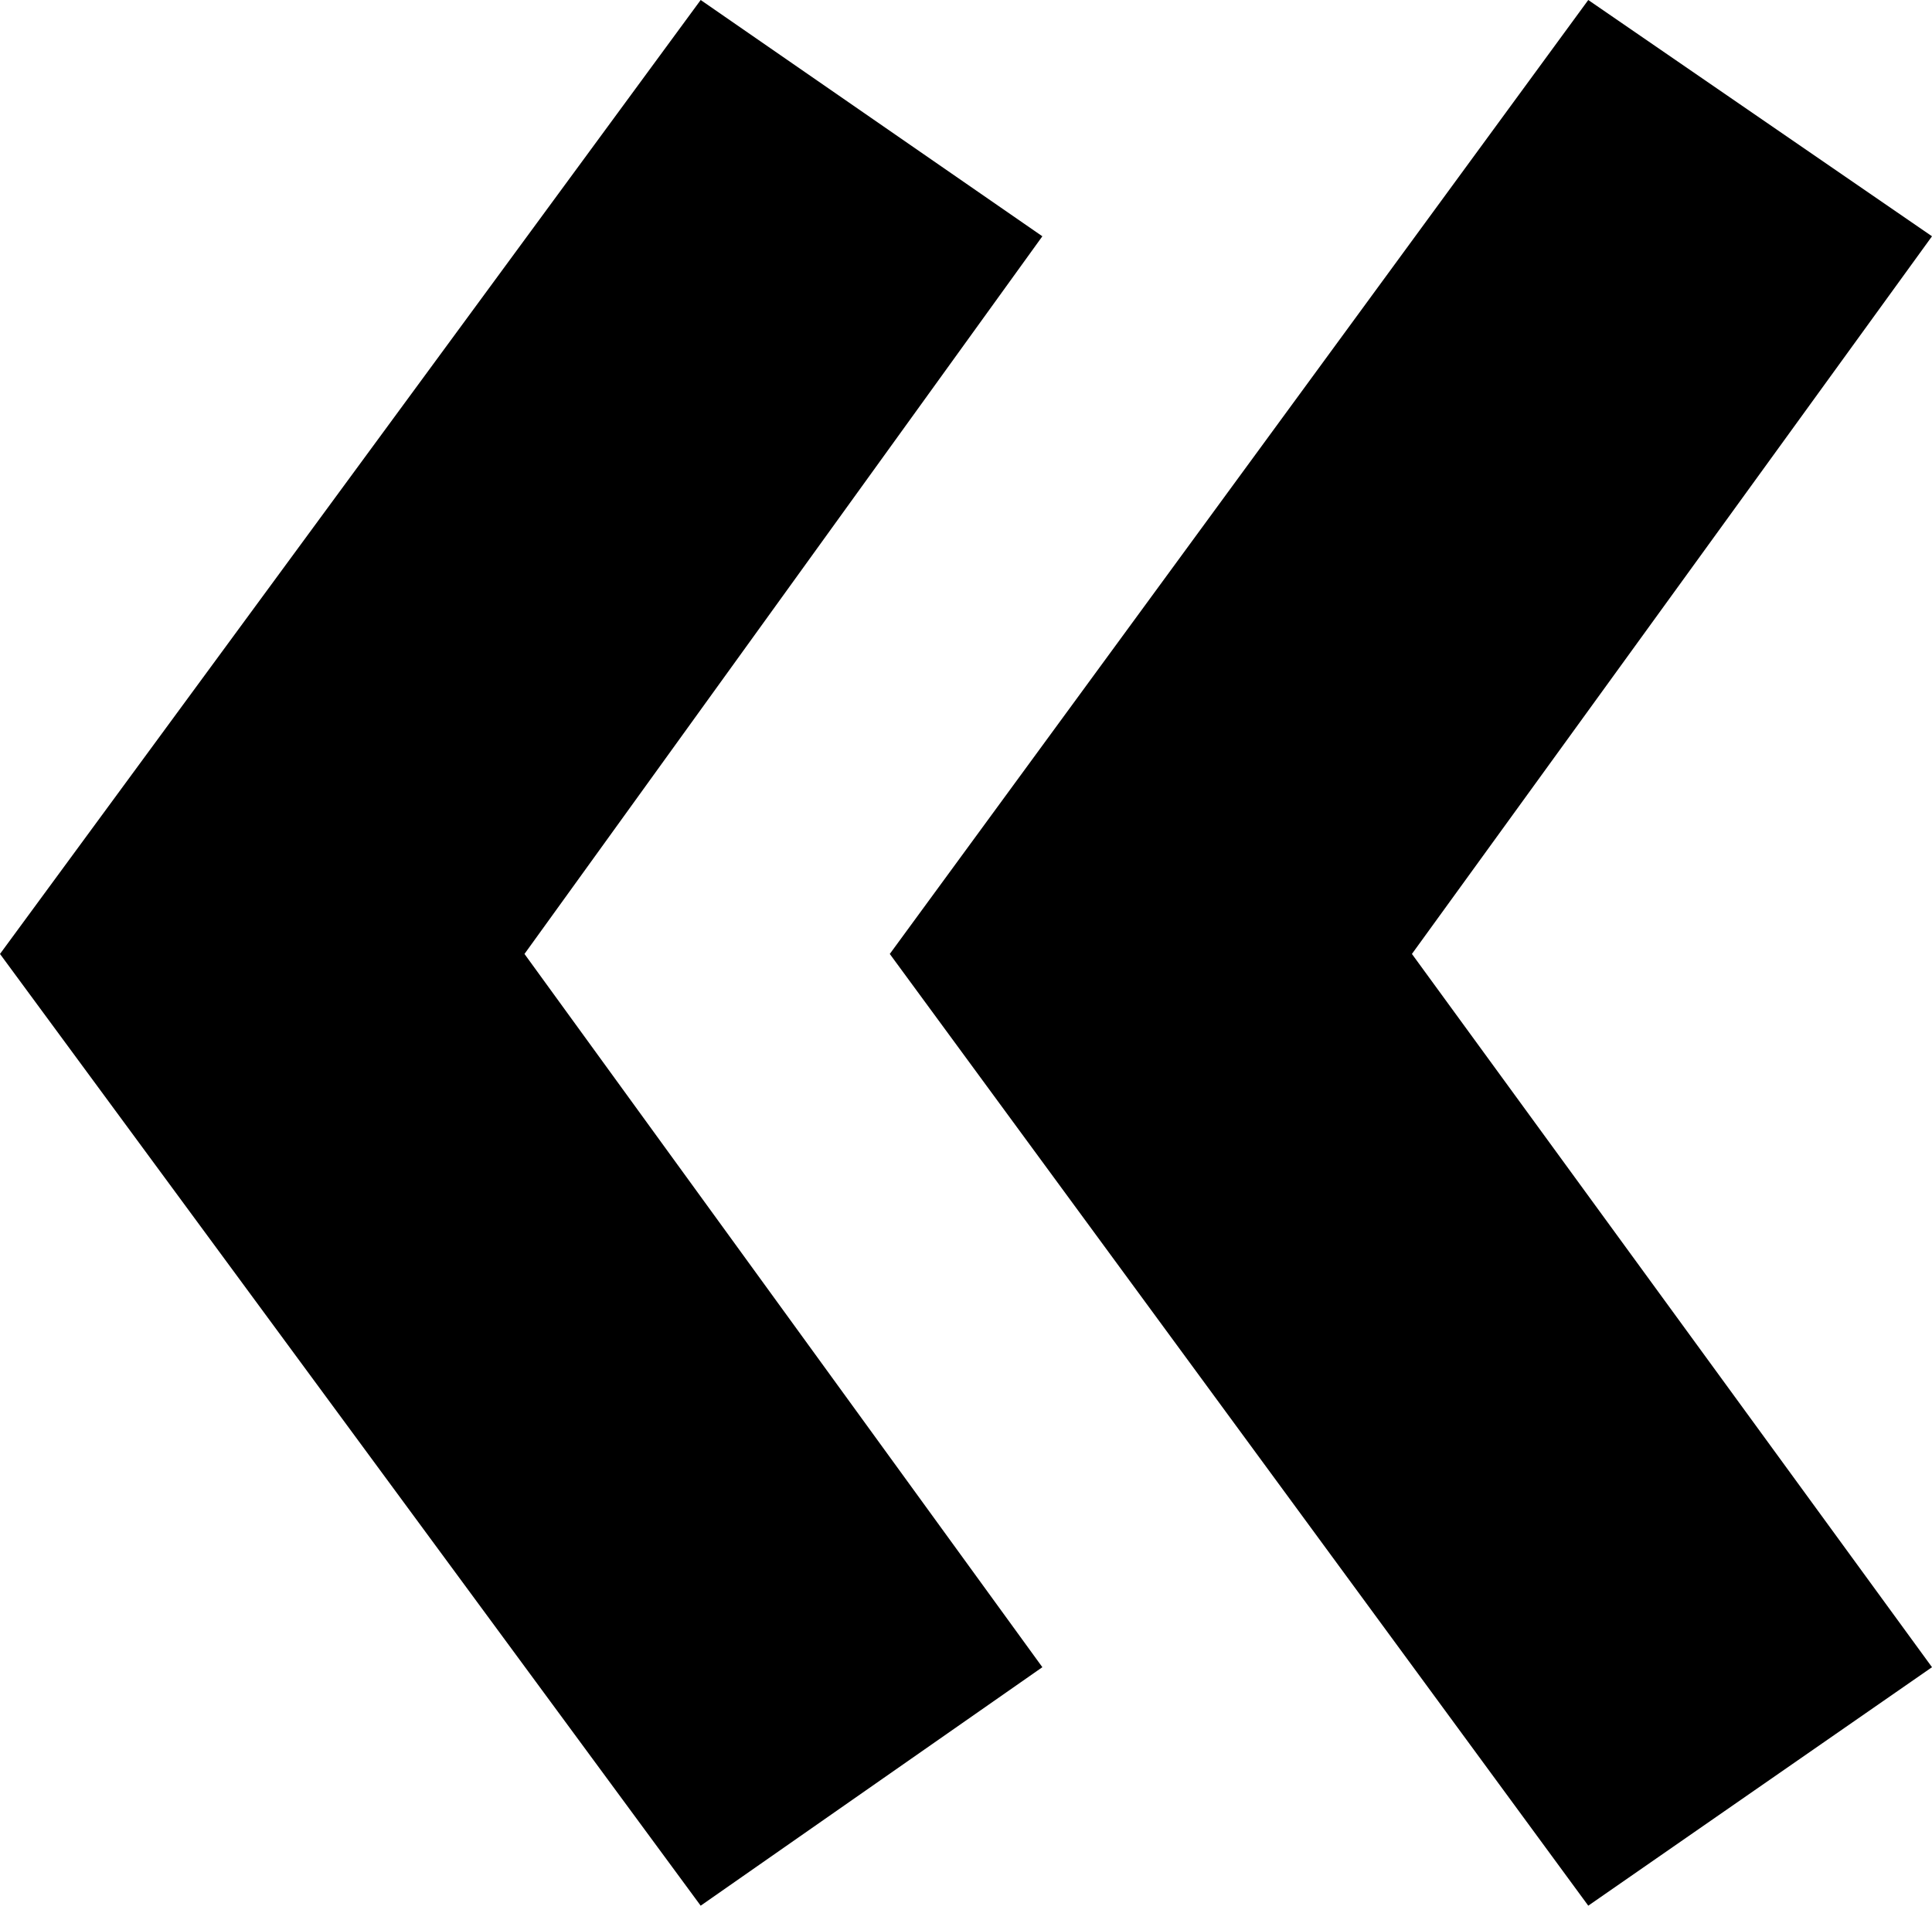 <svg width="13.169" height="12.993" viewBox="1.86 -26.88 13.169 12.993" xmlns="http://www.w3.org/2000/svg"><path d="M1.86 -20.376L6.636 -26.88L8.965 -25.269L5.435 -20.376L8.965 -15.513L6.636 -13.887ZM7.925 -20.376L12.686 -26.88L15.029 -25.269L11.484 -20.376L15.029 -15.513L12.686 -13.887ZM7.925 -20.376"></path></svg>